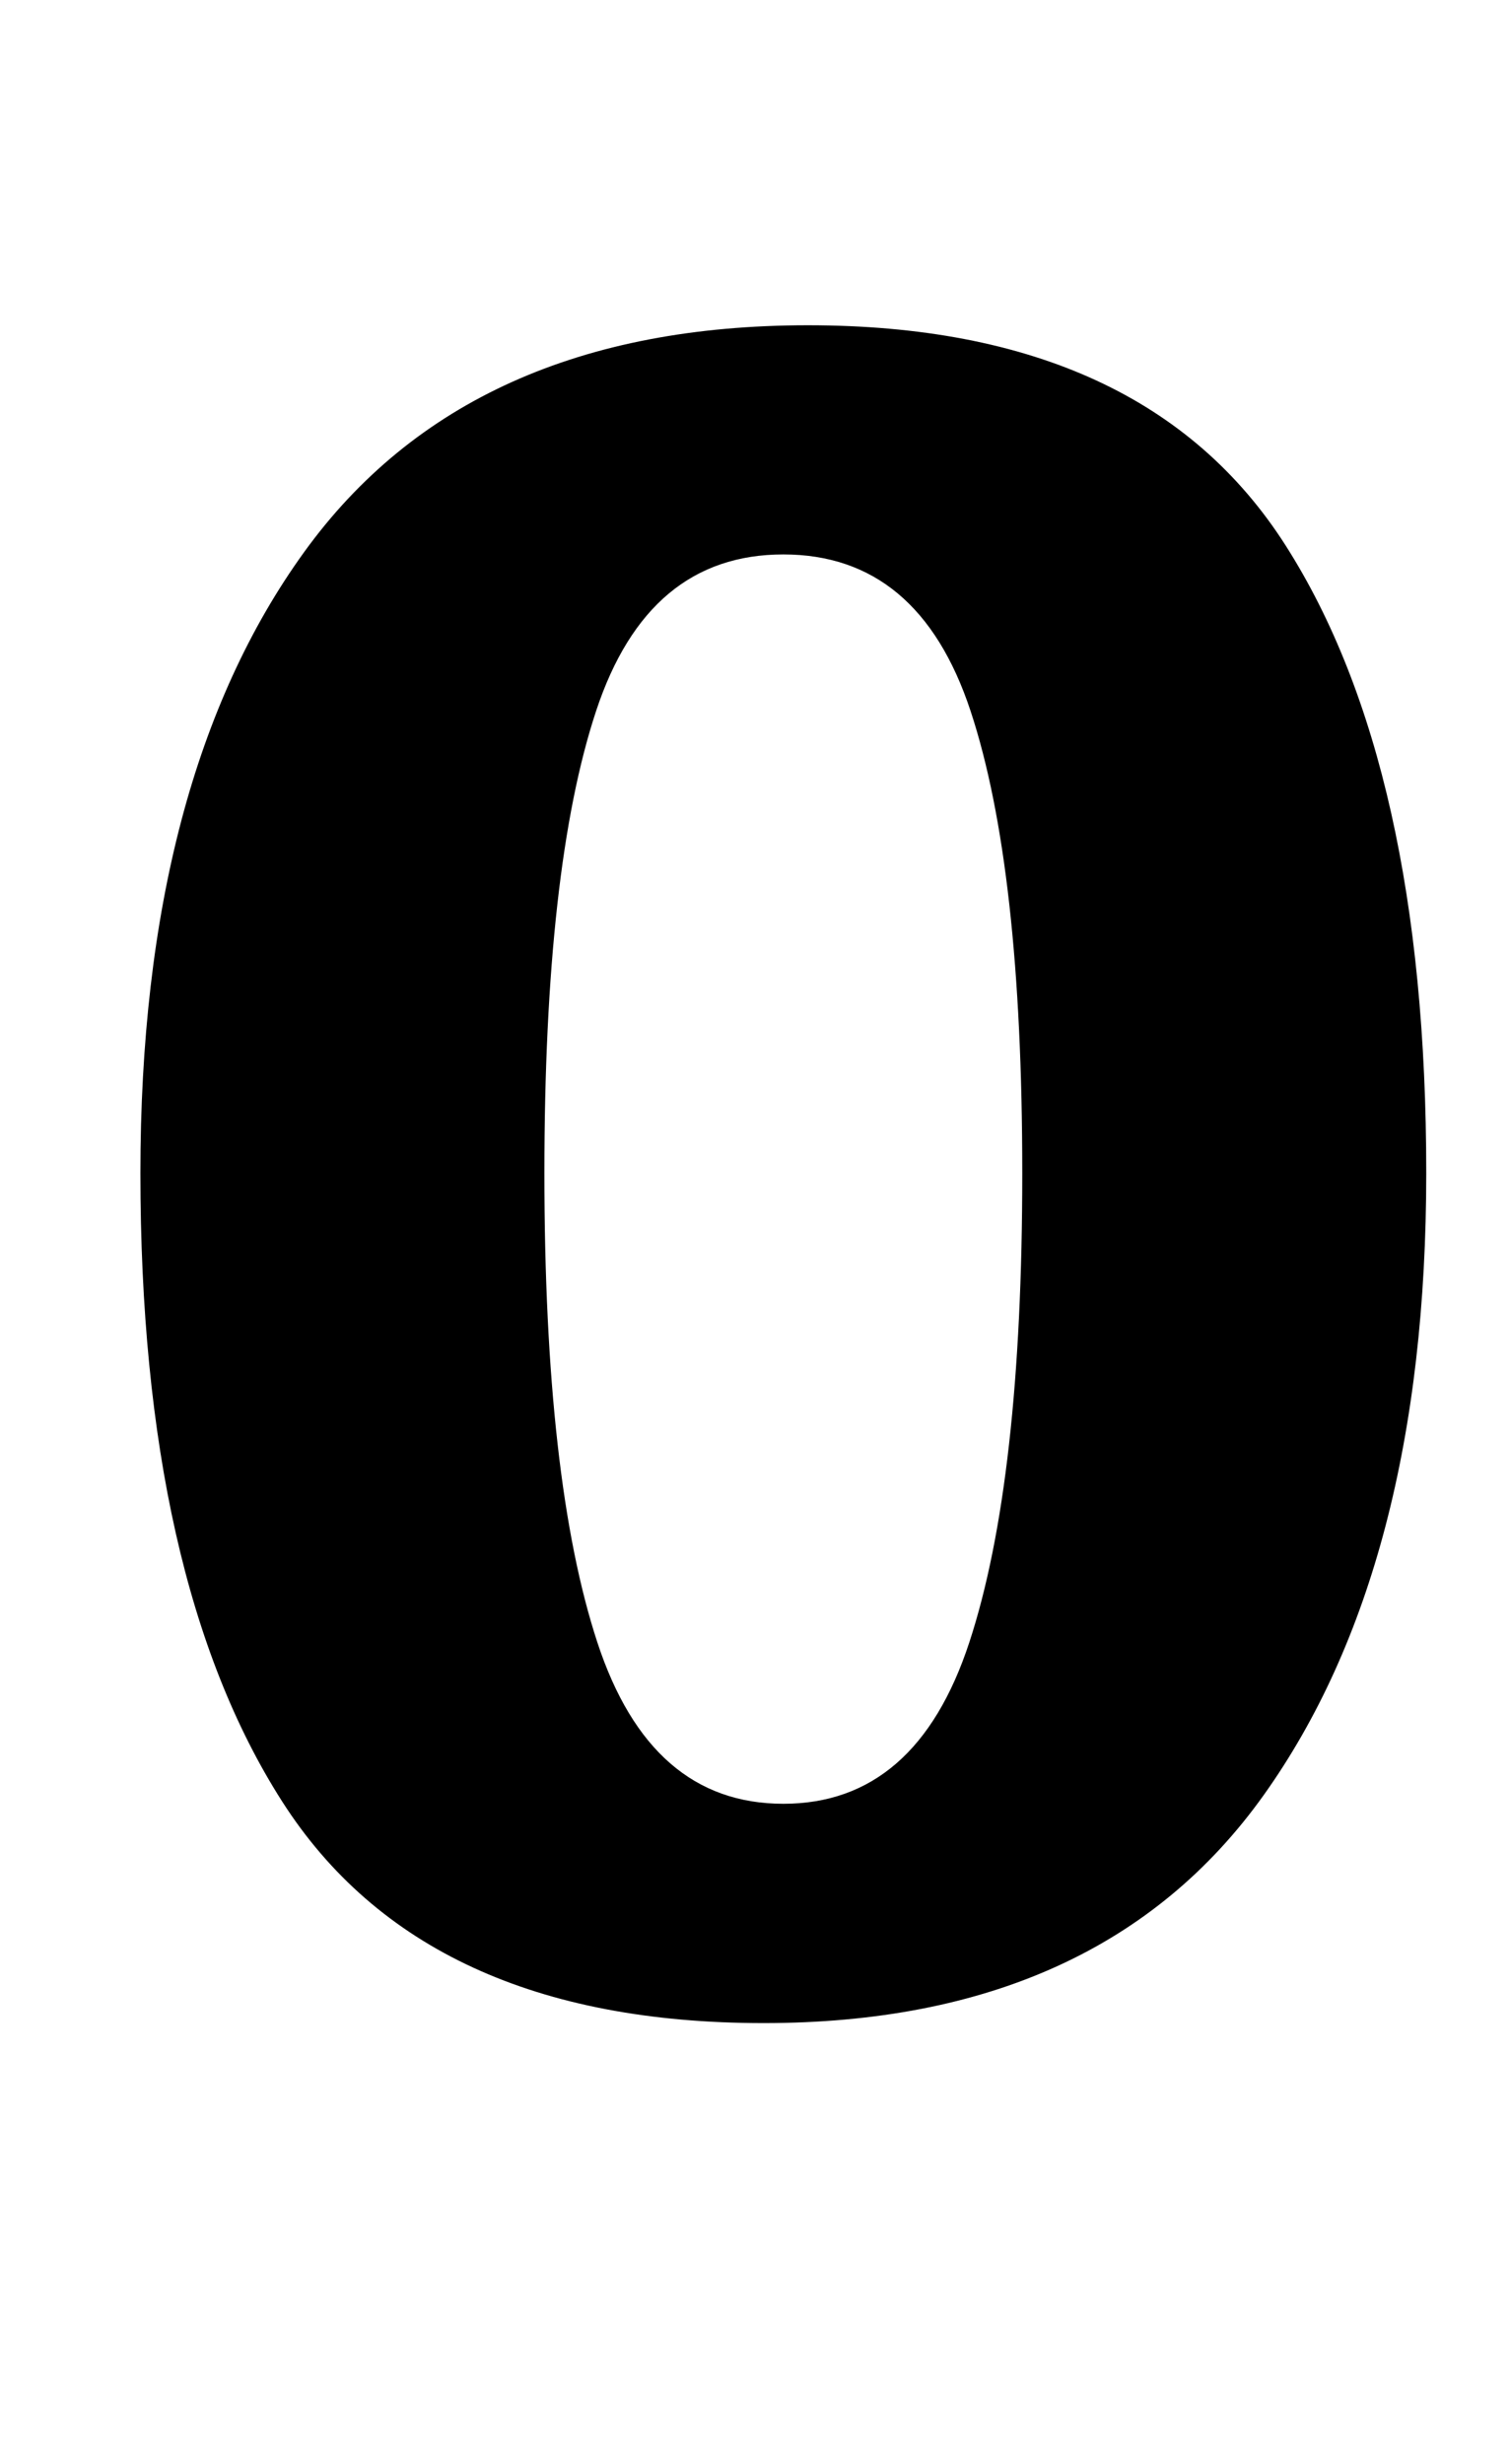<?xml version="1.0" standalone="no"?>
<!DOCTYPE svg PUBLIC "-//W3C//DTD SVG 1.1//EN" "http://www.w3.org/Graphics/SVG/1.1/DTD/svg11.dtd" >
<svg xmlns="http://www.w3.org/2000/svg" xmlns:xlink="http://www.w3.org/1999/xlink" version="1.1" viewBox="-10 0 613 1000">
  <g transform="matrix(1 0 0 -1 0 800)">
   <path fill="currentColor"
d="M47 0zM47 0zM104.5 69q-57.5 90 -57.5 255q0 160 66.5 252t204.5 92q137 0 194 -89.5t57 -254.5q0 -160 -66 -252.5t-203 -92.5q-138 0 -195.5 90zM383.5 133.5q21.5 65.5 21.5 190.5q0 124 -21 187.5t-76 63.5t-76 -63.5t-21 -187.5q0 -125 21.5 -190.5t75.5 -65.5
t75.5 65.5z" />
  </g>

</svg>
